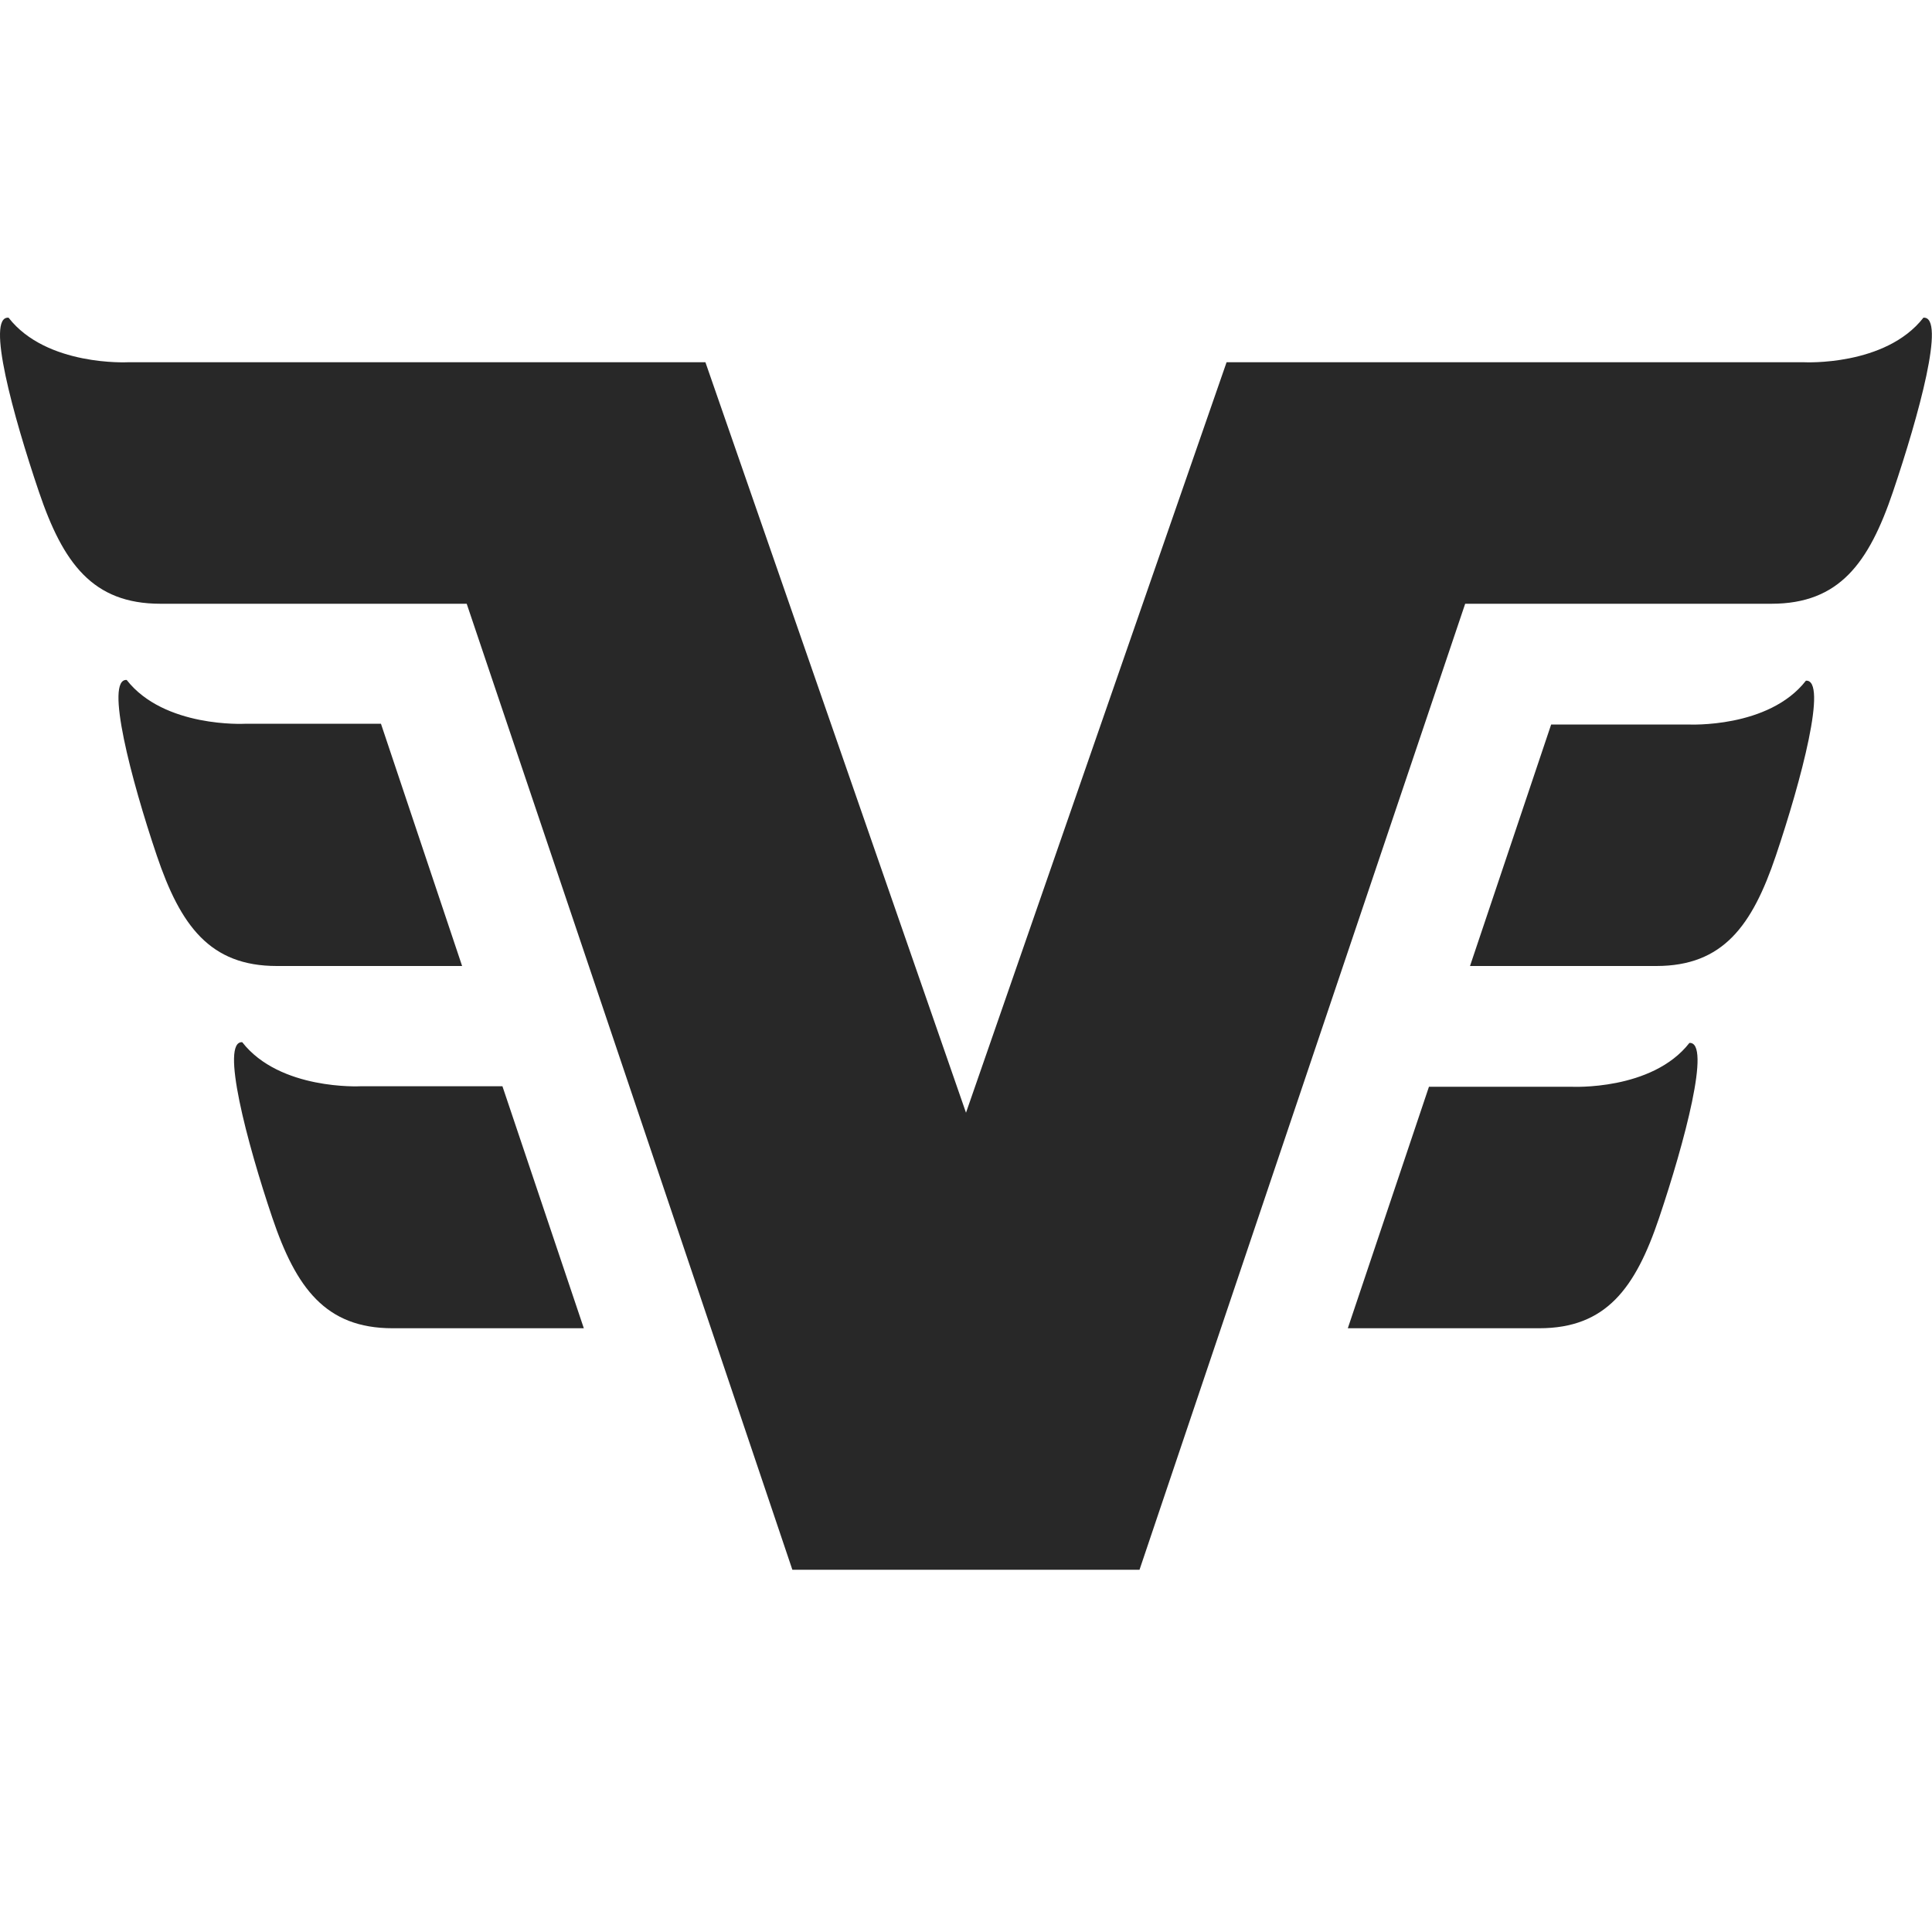 <svg width="16" height="16" version="1.1" xmlns="http://www.w3.org/2000/svg">
  <defs>
    <style id="current-color-scheme" type="text/css">.ColorScheme-Text { color:#282828; } .ColorScheme-Highlight { color:#458588; }</style>
  </defs>
  <path class="ColorScheme-Text" d="m0.07 2.631c-0.188-0.014 0.039 0.812 0.252 1.441 0.2 0.591 0.445 0.928 1.006 0.928h2.537l2.697 8h2.875l2.697-8h2.537c0.561-1.9e-4 0.806-0.337 1.006-0.928 0.213-0.63 0.44-1.455 0.252-1.441-0.315 0.404-0.988 0.369-0.988 0.369h-4.783l-2.158 6.215-2.158-6.215h-4.783c0-2e-7 -0.674 0.035-0.988-0.369zm0.98 3c-0.185-0.014 0.038 0.832 0.248 1.453 0.197 0.583 0.441 0.916 0.994 0.916h1.535l-0.672-2.006h-1.129s-0.666 0.035-0.977-0.363zm13.906 0.006c-0.309 0.397-0.973 0.363-0.973 0.363h-1.137l-0.672 2h1.543c0.552-1.871e-4 0.794-0.333 0.99-0.914 0.209-0.619 0.433-1.463 0.248-1.449zm-12.949 2.994c-0.185-0.014 0.038 0.832 0.248 1.453 0.197 0.583 0.442 0.916 0.996 0.916h1.584l-0.674-2.004h-1.178s-0.666 0.034-0.977-0.365zm11.984 0.006c-0.31 0.398-0.977 0.363-0.977 0.363h-1.18l-0.672 2h1.586c0.553-1.77e-4 0.796-0.332 0.992-0.914 0.209-0.62 0.435-1.463 0.25-1.449z" fill="currentColor"/>
</svg>
